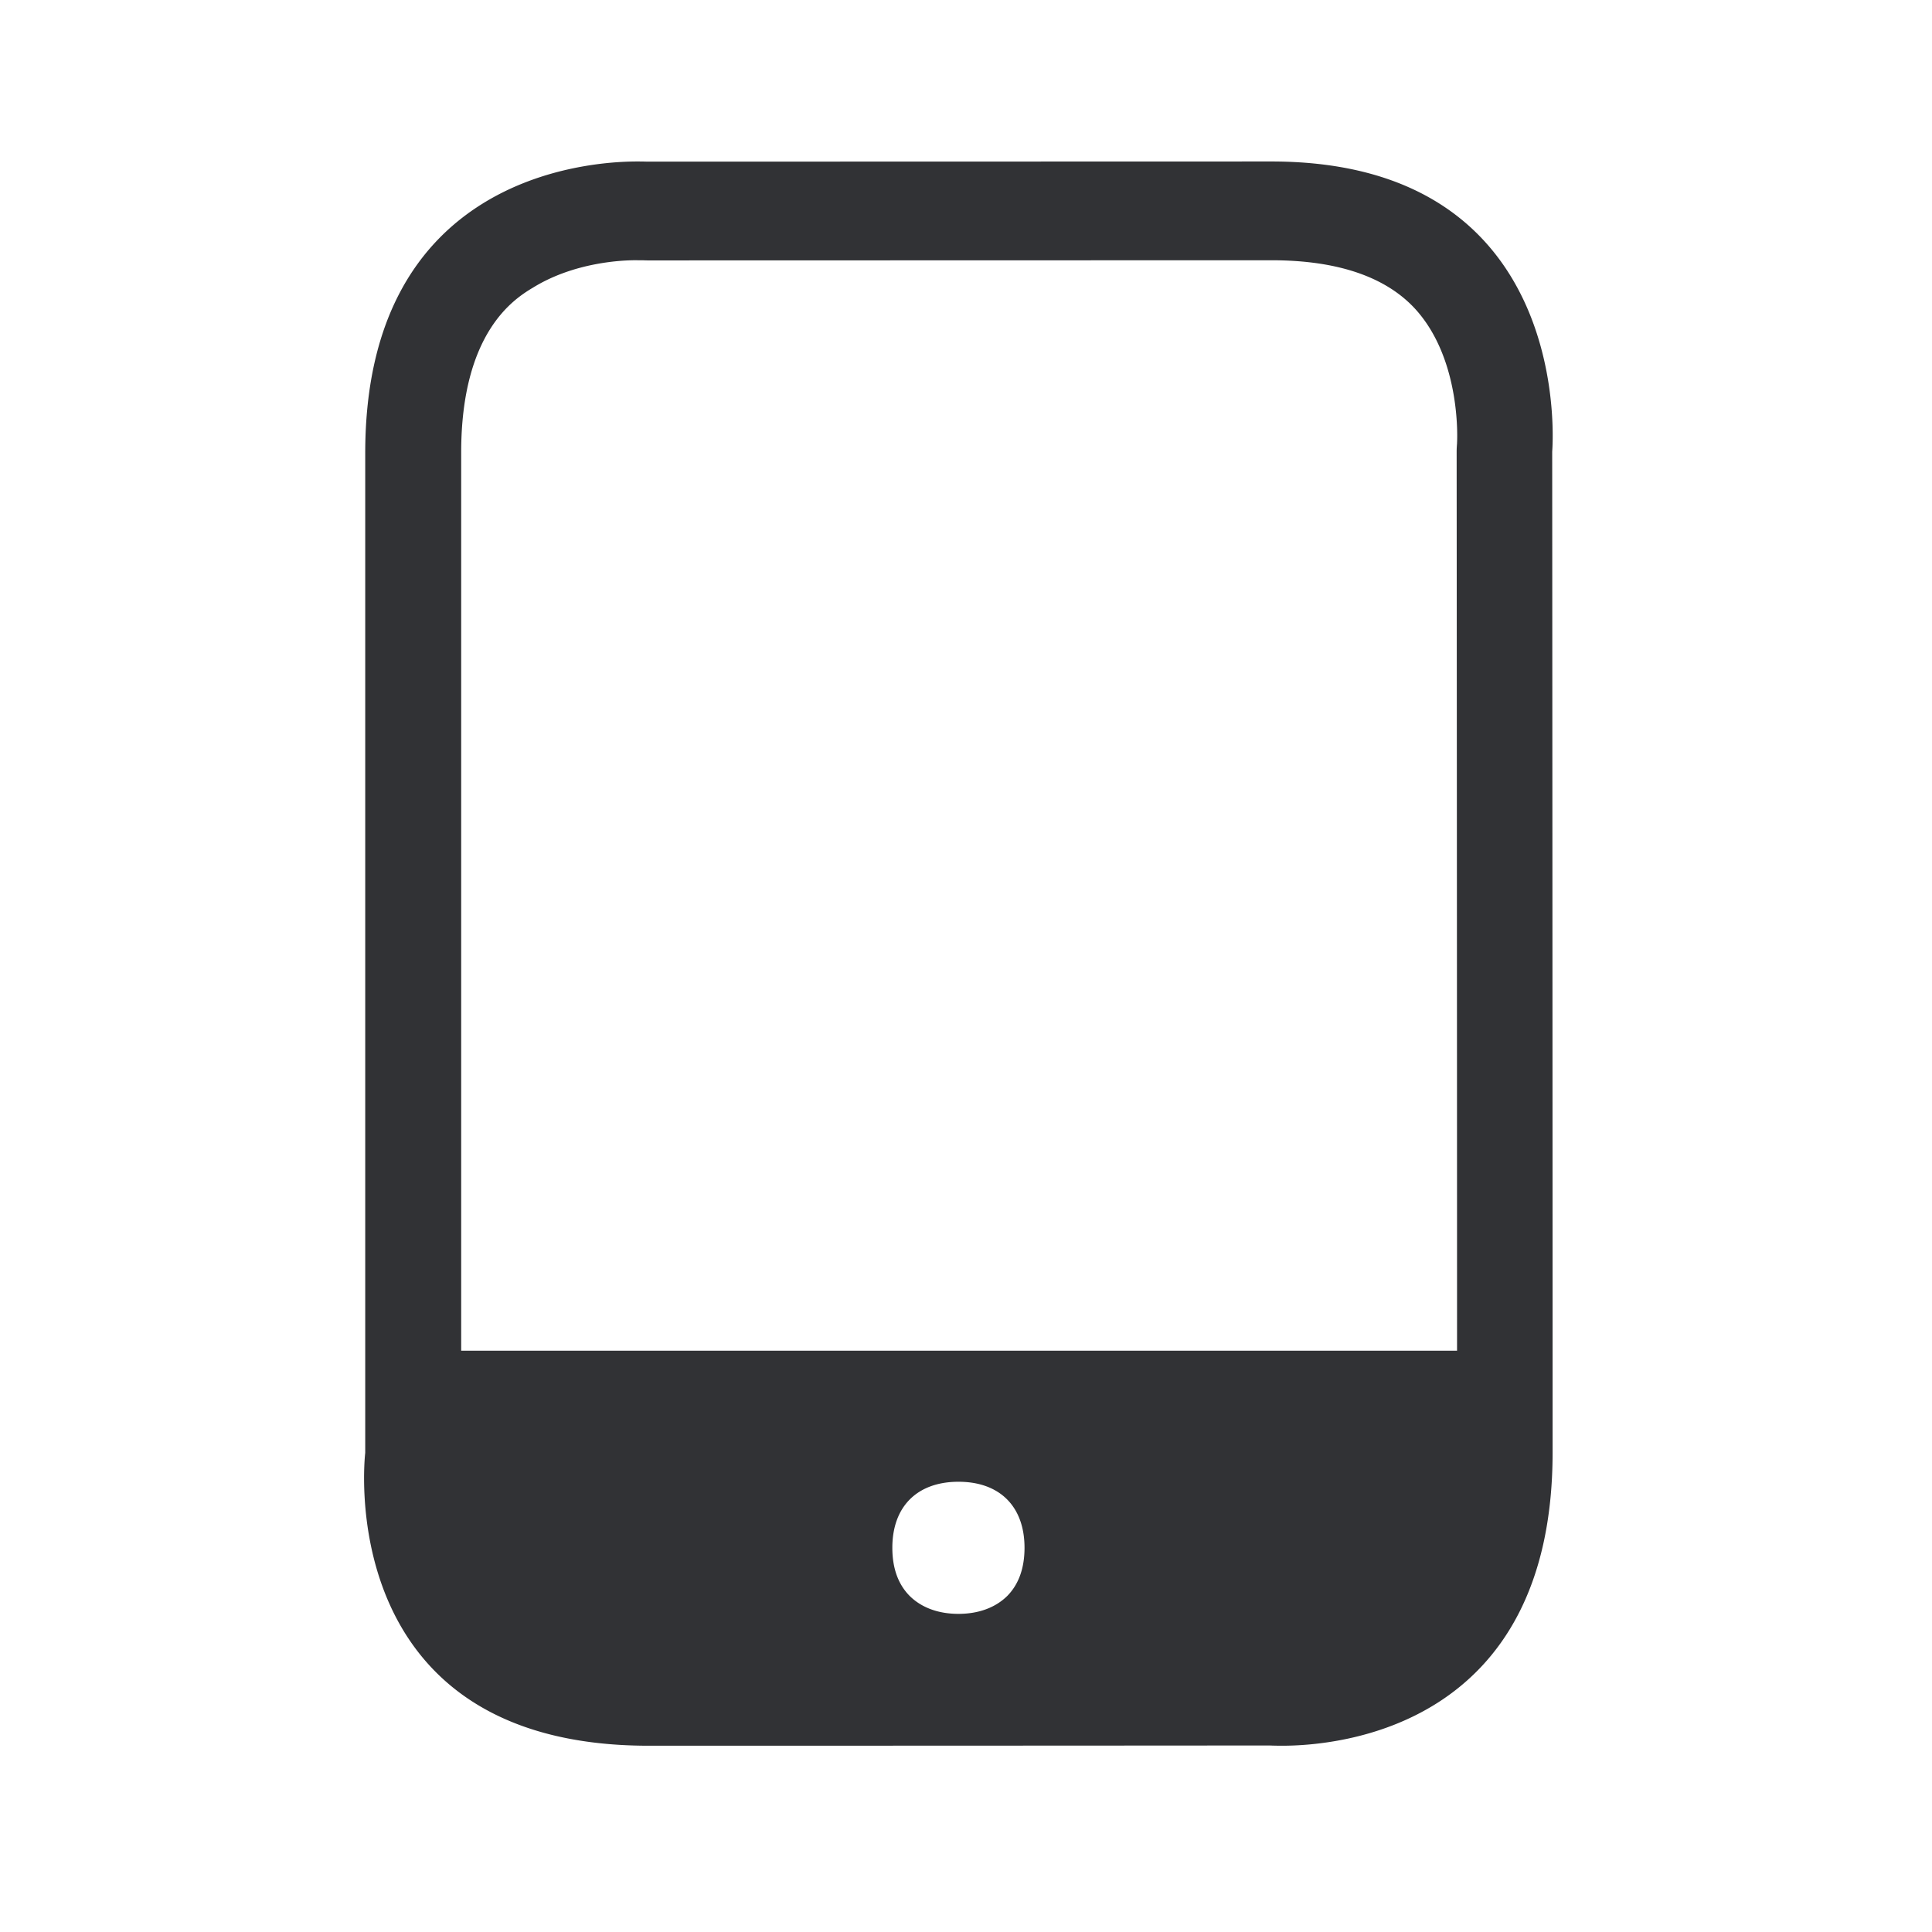 <svg width="24" height="24" fill="none" xmlns="http://www.w3.org/2000/svg"><path d="M19.282 5.608s.005 8.507.005 12.434c0 3.426-2.675 3.644-3.358 3.644-.101 0-.157-.003-.157-.003s-3.757.003-7.714.003c-3.958 0-3.521-3.638-3.521-3.638V5.628c0-3.43 2.756-3.622 3.378-3.622.078 0 .123.002.123.002l7.75-.002c3.807-.003 3.494 3.602 3.494 3.602ZM6.609 3.58c-.218.134-.88.546-.88 2.042v11.157H18.1c0-4.238-.005-11.168-.005-11.168 0-.034.002-.068.005-.104v-.008s.062-1.014-.512-1.653c-.367-.406-.97-.613-1.793-.613l-7.75.002-.041-.001a.76.76 0 0 0-.04-.001H7.92c-.179-.003-.792.022-1.31.347Zm4.476 15.647c0 .25.07.45.213.596.146.146.356.225.608.225s.462-.079.608-.224c.143-.146.213-.348.213-.597 0-.513-.308-.82-.82-.82-.513 0-.822.307-.822.82Z" fill="#313235"/></svg>